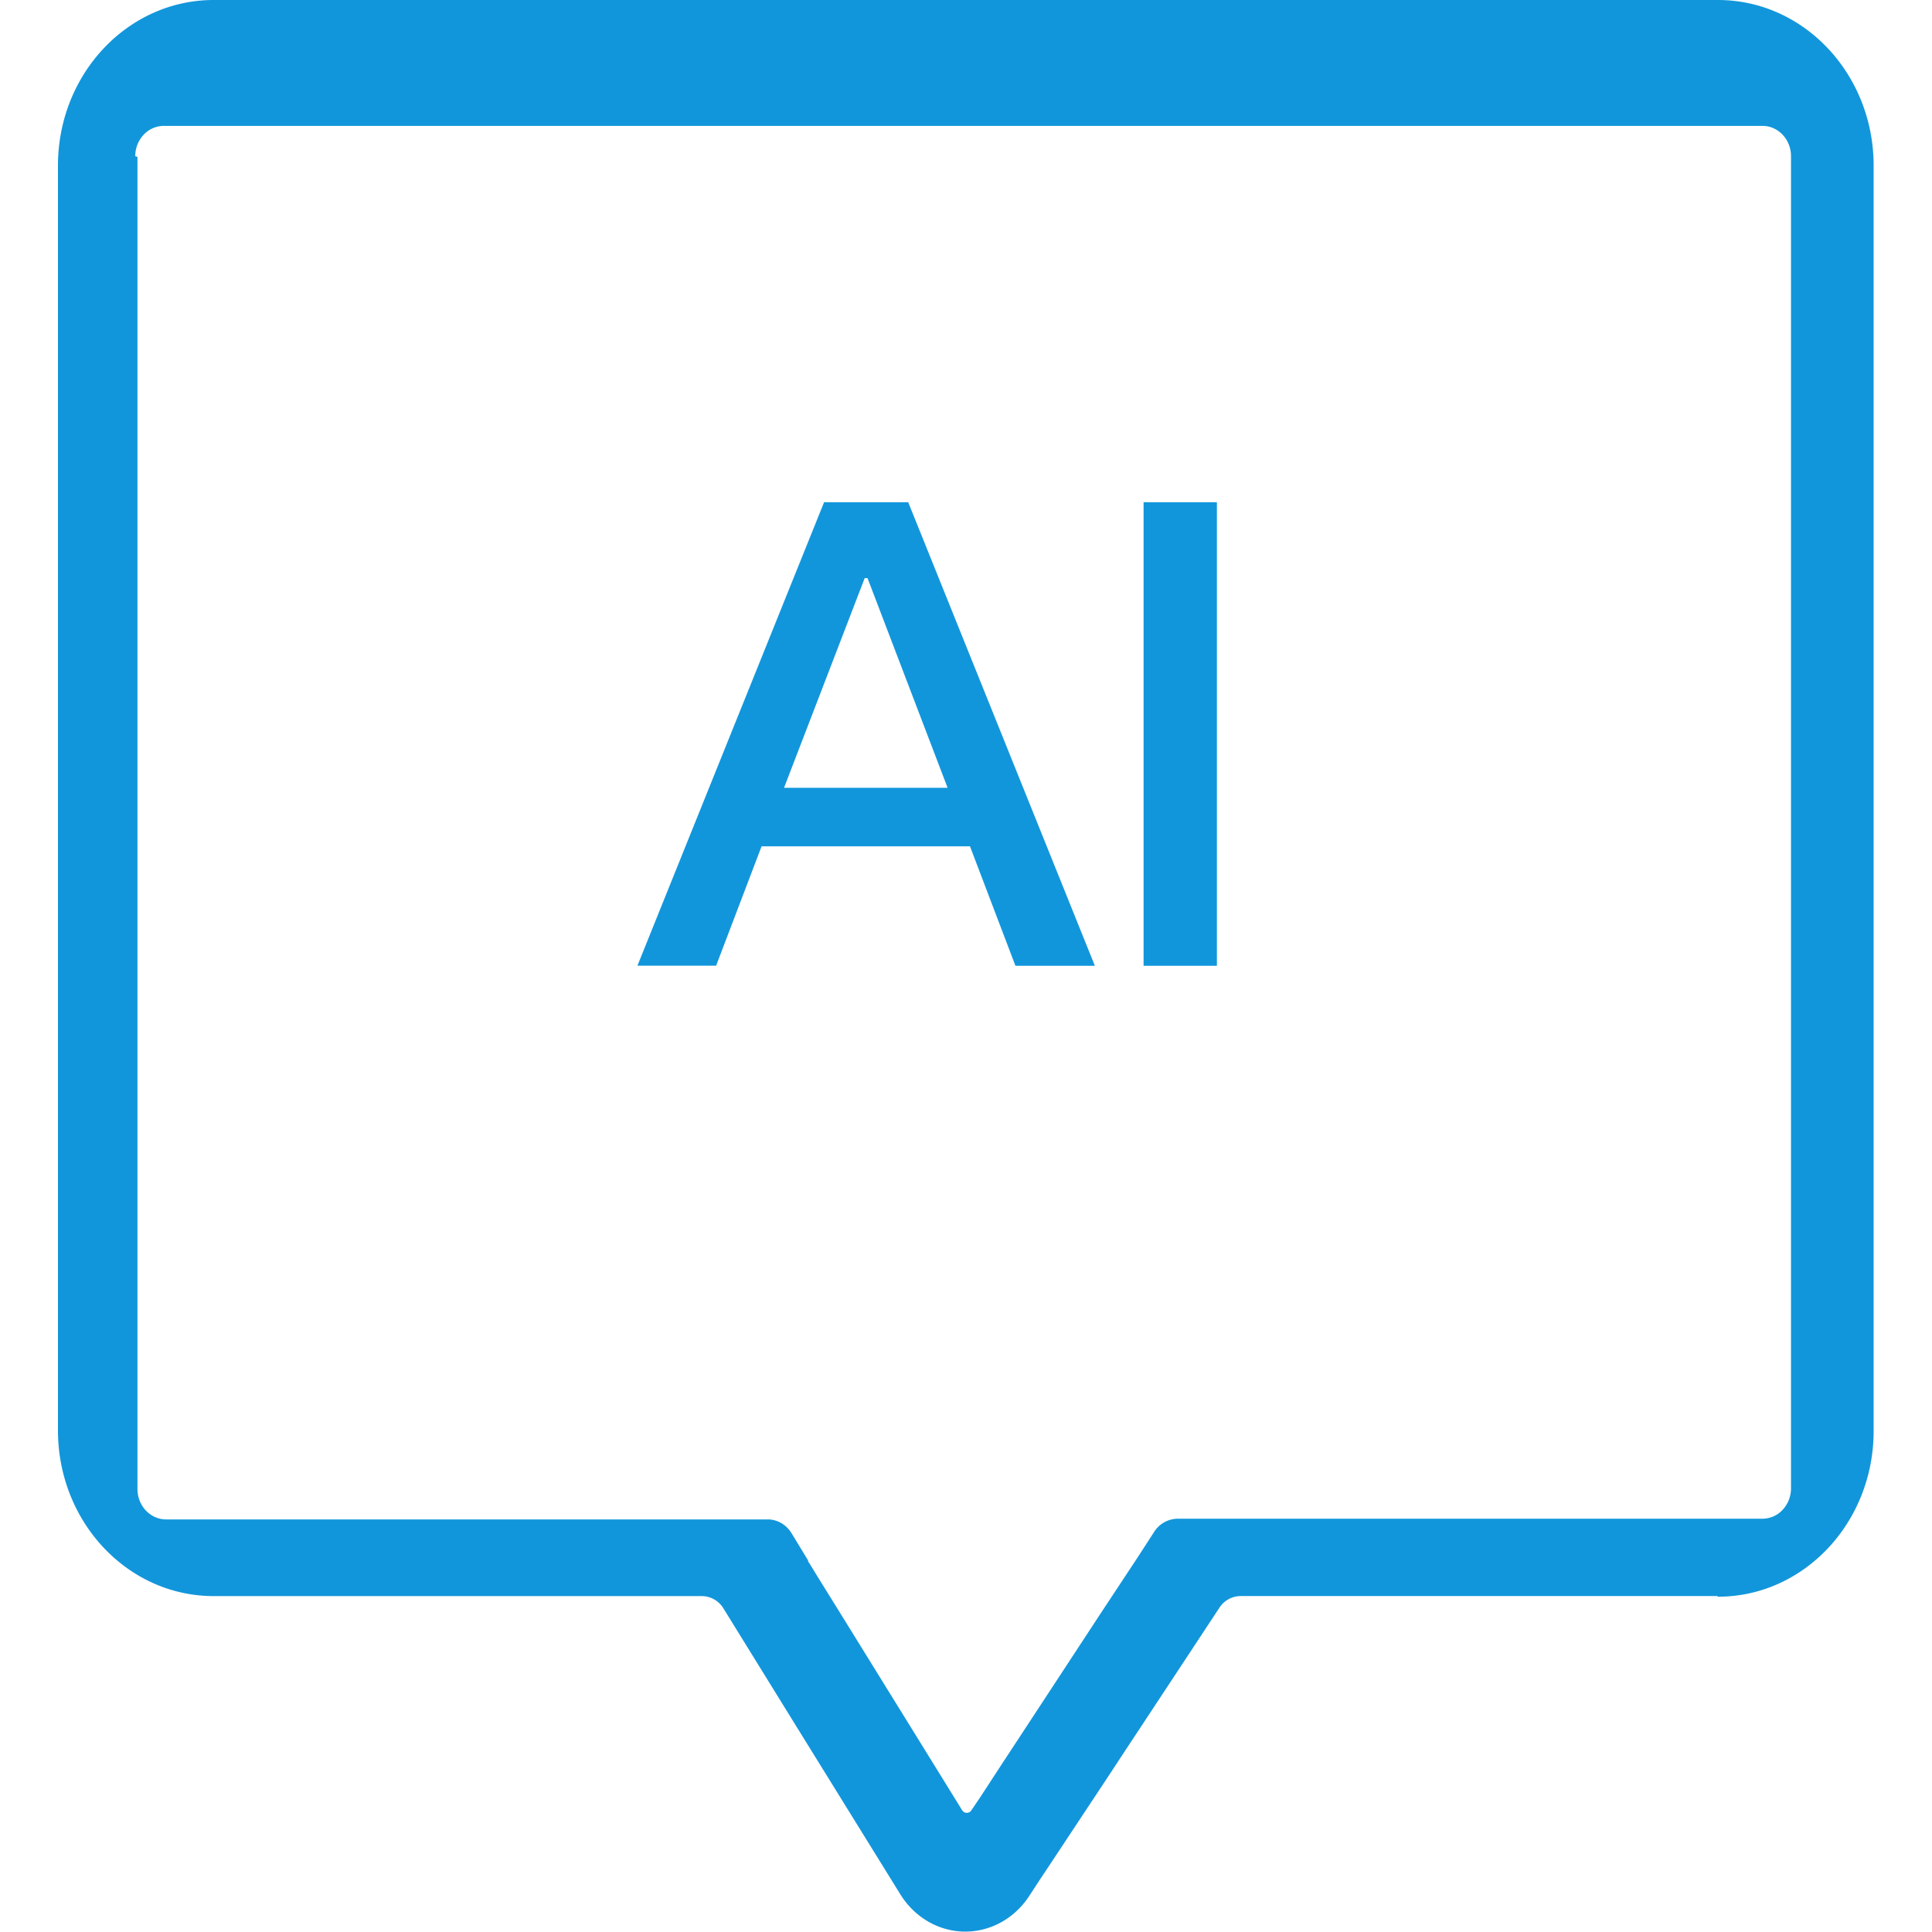 <?xml version="1.0" standalone="no"?><!DOCTYPE svg PUBLIC "-//W3C//DTD SVG 1.1//EN" "http://www.w3.org/Graphics/SVG/1.1/DTD/svg11.dtd"><svg t="1726803959852" class="icon" viewBox="0 0 1024 1024" version="1.1" xmlns="http://www.w3.org/2000/svg" p-id="170975" xmlns:xlink="http://www.w3.org/1999/xlink" width="32" height="32"><path d="M910.139 845.942H657.595a13.473 13.473 0 0 0-11.302 6.225L604.031 916.275l-6.593 9.972-11.221 17.076-31.348 47.36-3.522 5.283-6.02 9.214c-7.863 11.876-20.721 18.837-34.378 18.612-13.637-0.246-26.29-7.658-33.784-19.8l-54.997-88.822-38.719-62.655a13.514 13.514 0 0 0-11.466-6.552H113.236c-45.578 0-82.516-39.313-82.516-87.799V87.799C30.72 39.313 67.658 0 113.236 0h797.312C956.127 0 993.064 39.313 993.064 87.799v670.672c0 48.506-36.938 87.819-82.516 87.819l-0.41-0.348zM72.858 83.171v706.074c0.041 8.866 6.757 16.012 15.09 16.073h318.905c5.098 0 9.828 2.703 12.633 7.228l8.804 14.476v0.471l1.085 1.679 3.788 6.204 13.759 22.175 41.667 67.344 19.165 31 2.191 3.563a2.948 2.948 0 0 0 2.478 1.392 2.948 2.948 0 0 0 2.457-1.392l4.259-6.286 12.265-18.796 7.228-10.995 44.145-67.344 20.209-30.611 8.825-13.637a14.947 14.947 0 0 1 12.367-6.839h309.998a14.64 14.64 0 0 0 10.647-4.709 16.585 16.585 0 0 0 4.443-11.364V82.782c0-8.866-6.757-16.053-15.09-16.053H86.782a14.64 14.64 0 0 0-10.668 4.709 16.585 16.585 0 0 0-4.423 11.343l1.147 0.389z" fill="#1296db" p-id="170976"></path><path d="M606.12 266.18H644.982v245.705h-38.862V266.18z m-169.332 0h44.575l98.937 245.705h-42.097l-24.1-63.33h-110.444l-24.1 63.269H337.851L436.788 266.18z m-21.233 151.375h86.693l-42.446-111.141h-1.495l-42.753 111.141z" fill="#1296db" p-id="170977"></path></svg>